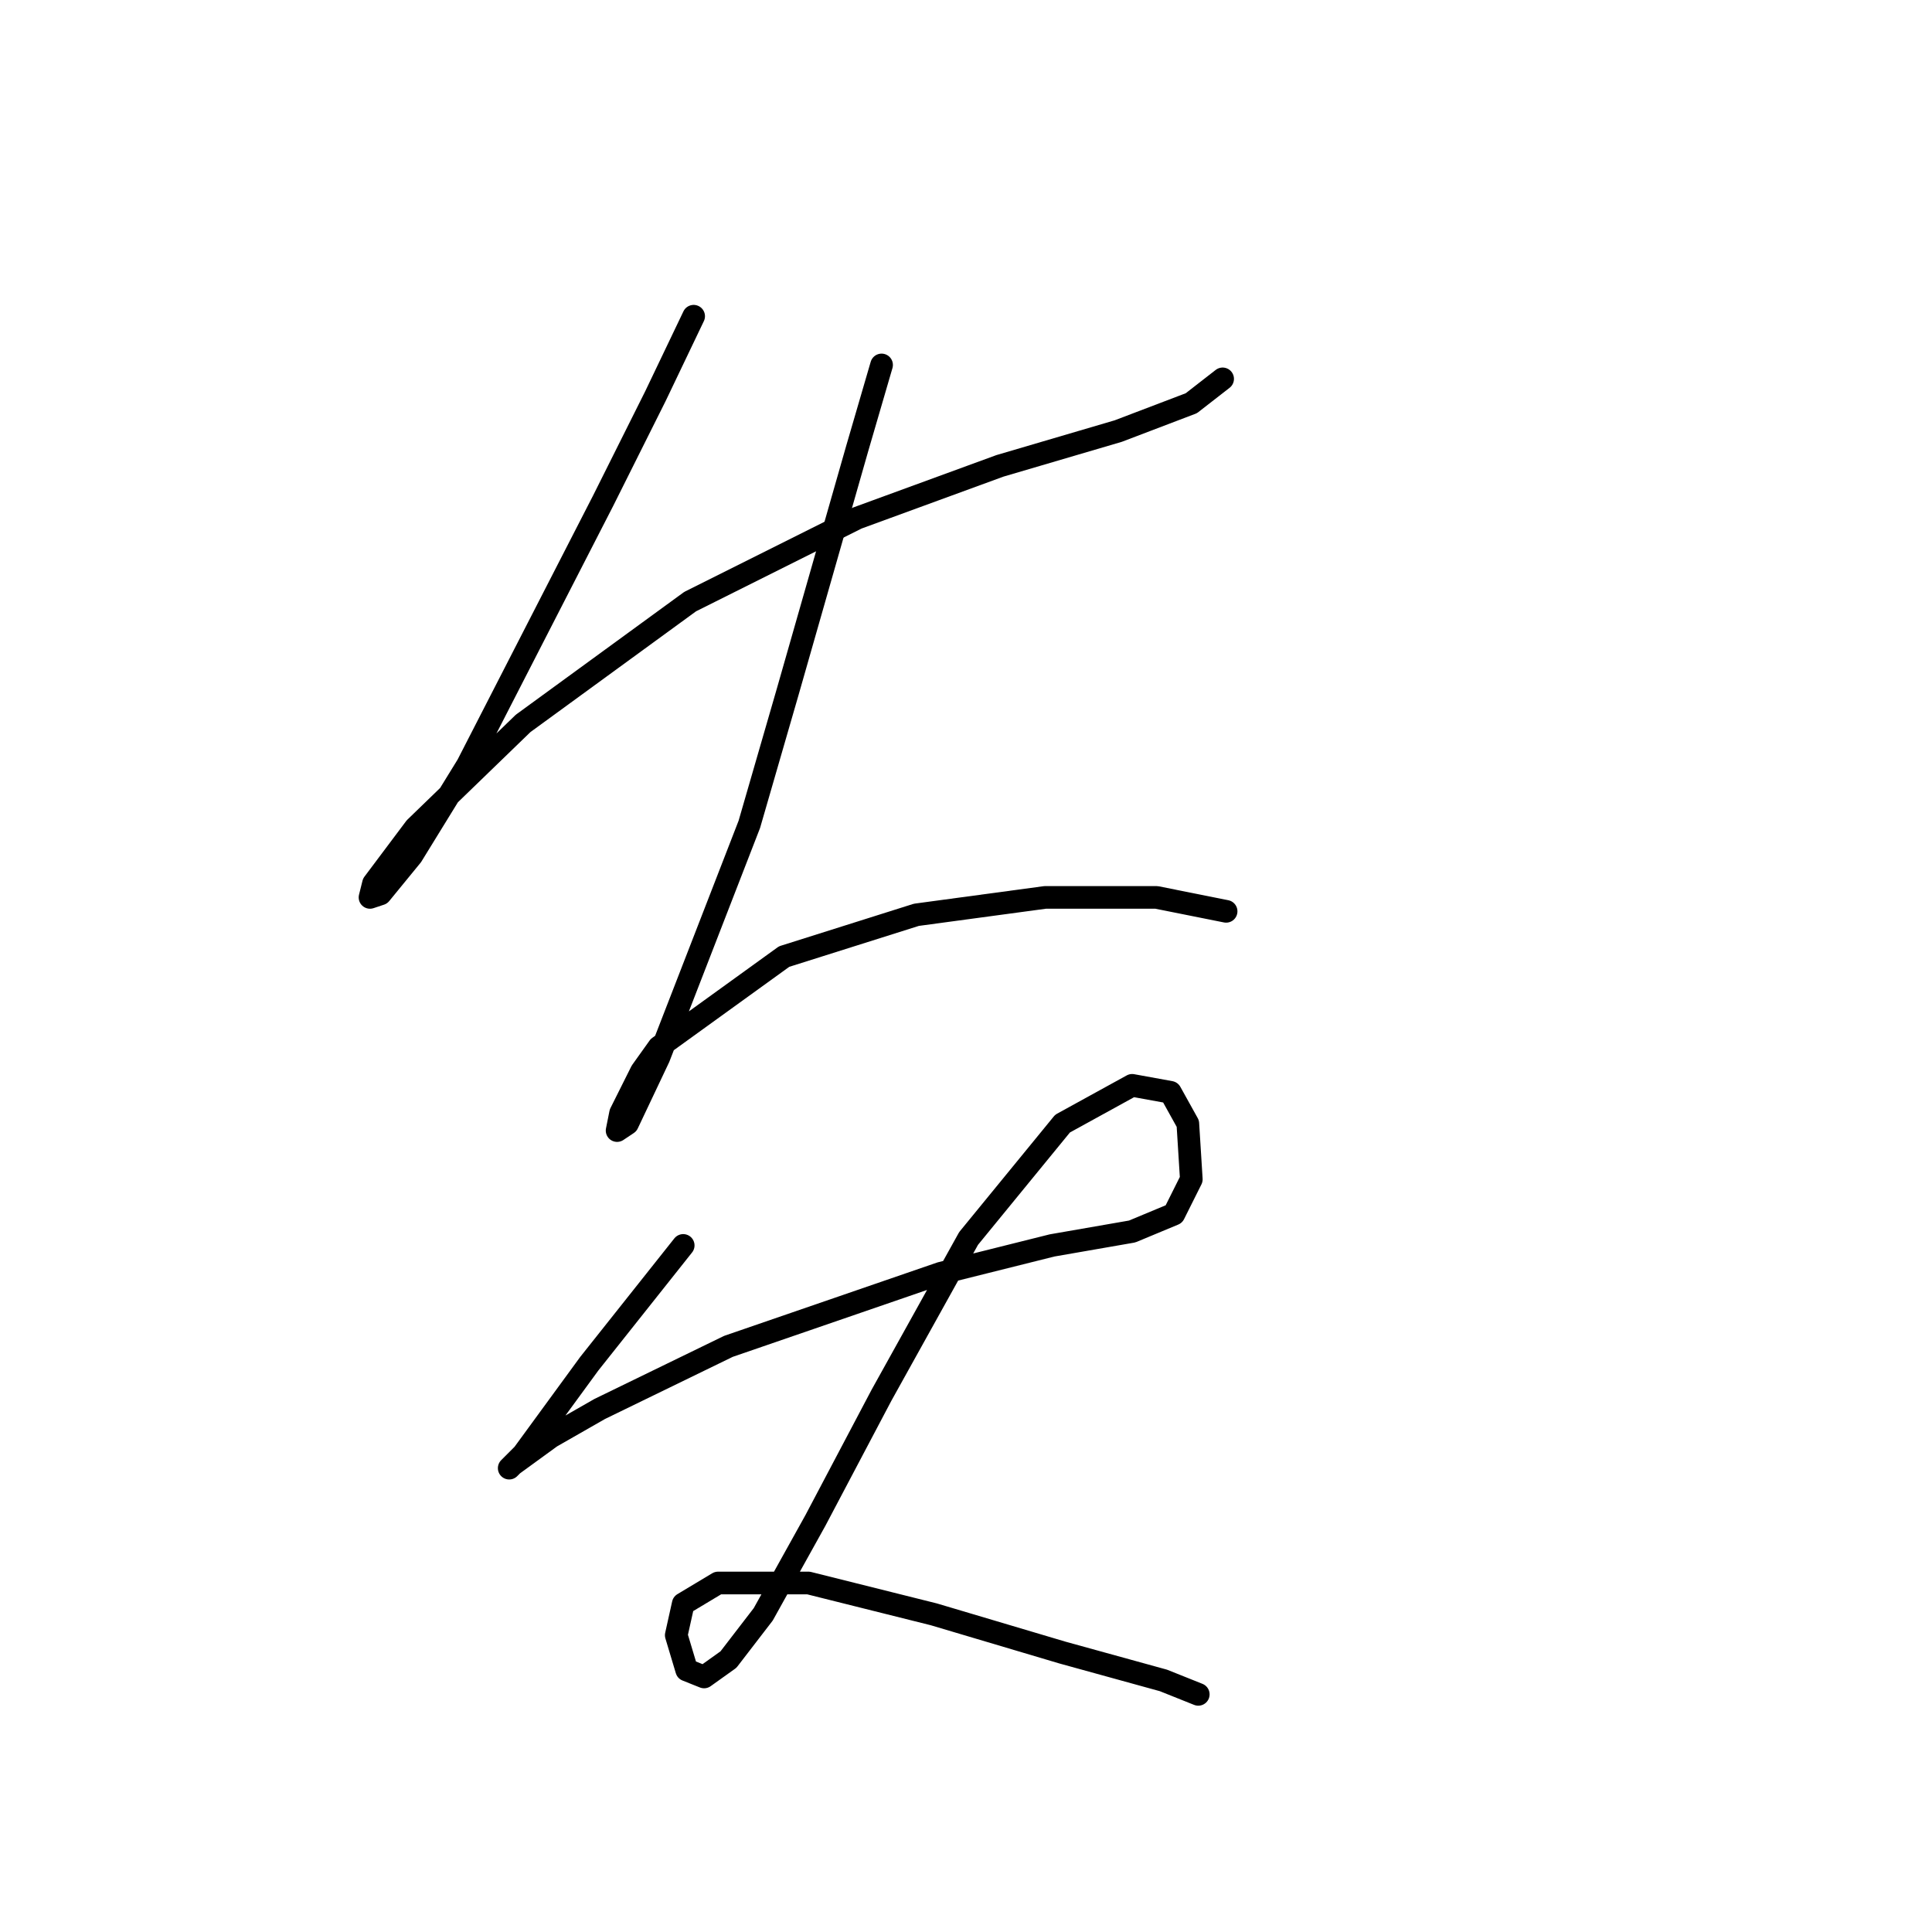 <?xml version="1.0" standalone="no"?>
    <svg width="256" height="256" xmlns="http://www.w3.org/2000/svg" version="1.1">
    <polyline stroke="black" stroke-width="3" stroke-linecap="round" fill="transparent" stroke-linejoin="round" points="91.913 41.901 86.84 52.507 79.923 66.341 61.939 101.388 54.561 113.377 50.41 118.45 49.027 118.911 49.488 117.067 55.022 109.688 69.317 95.854 91.452 79.714 113.586 68.647 132.493 61.73 148.172 57.119 157.855 53.43 162.006 50.202 162.006 50.202 " />
        <polyline stroke="black" stroke-width="3" stroke-linecap="round" fill="transparent" stroke-linejoin="round" points="116.814 48.357 113.586 59.424 104.363 91.704 99.291 109.227 87.301 140.124 83.151 148.885 81.768 149.807 82.229 147.502 84.996 141.968 87.301 138.74 103.902 126.75 121.426 121.217 138.488 118.911 153.244 118.911 162.467 120.756 162.467 120.756 " />
        <polyline stroke="black" stroke-width="3" stroke-linecap="round" fill="transparent" stroke-linejoin="round" points="90.529 165.025 78.079 180.704 69.317 192.693 67.472 194.538 67.934 194.077 73.006 190.388 79.462 186.698 96.524 178.398 124.654 168.714 139.41 165.025 150.016 163.18 155.55 160.875 157.855 156.263 157.394 148.885 155.089 144.735 150.016 143.813 140.793 148.885 128.343 164.103 116.814 184.854 108.053 201.455 101.135 213.906 96.524 219.9 93.296 222.206 90.99 221.284 89.607 216.672 90.529 212.522 95.141 209.755 107.13 209.755 123.731 213.906 140.793 218.978 154.166 222.667 158.778 224.512 158.778 224.512 " />
        </svg>